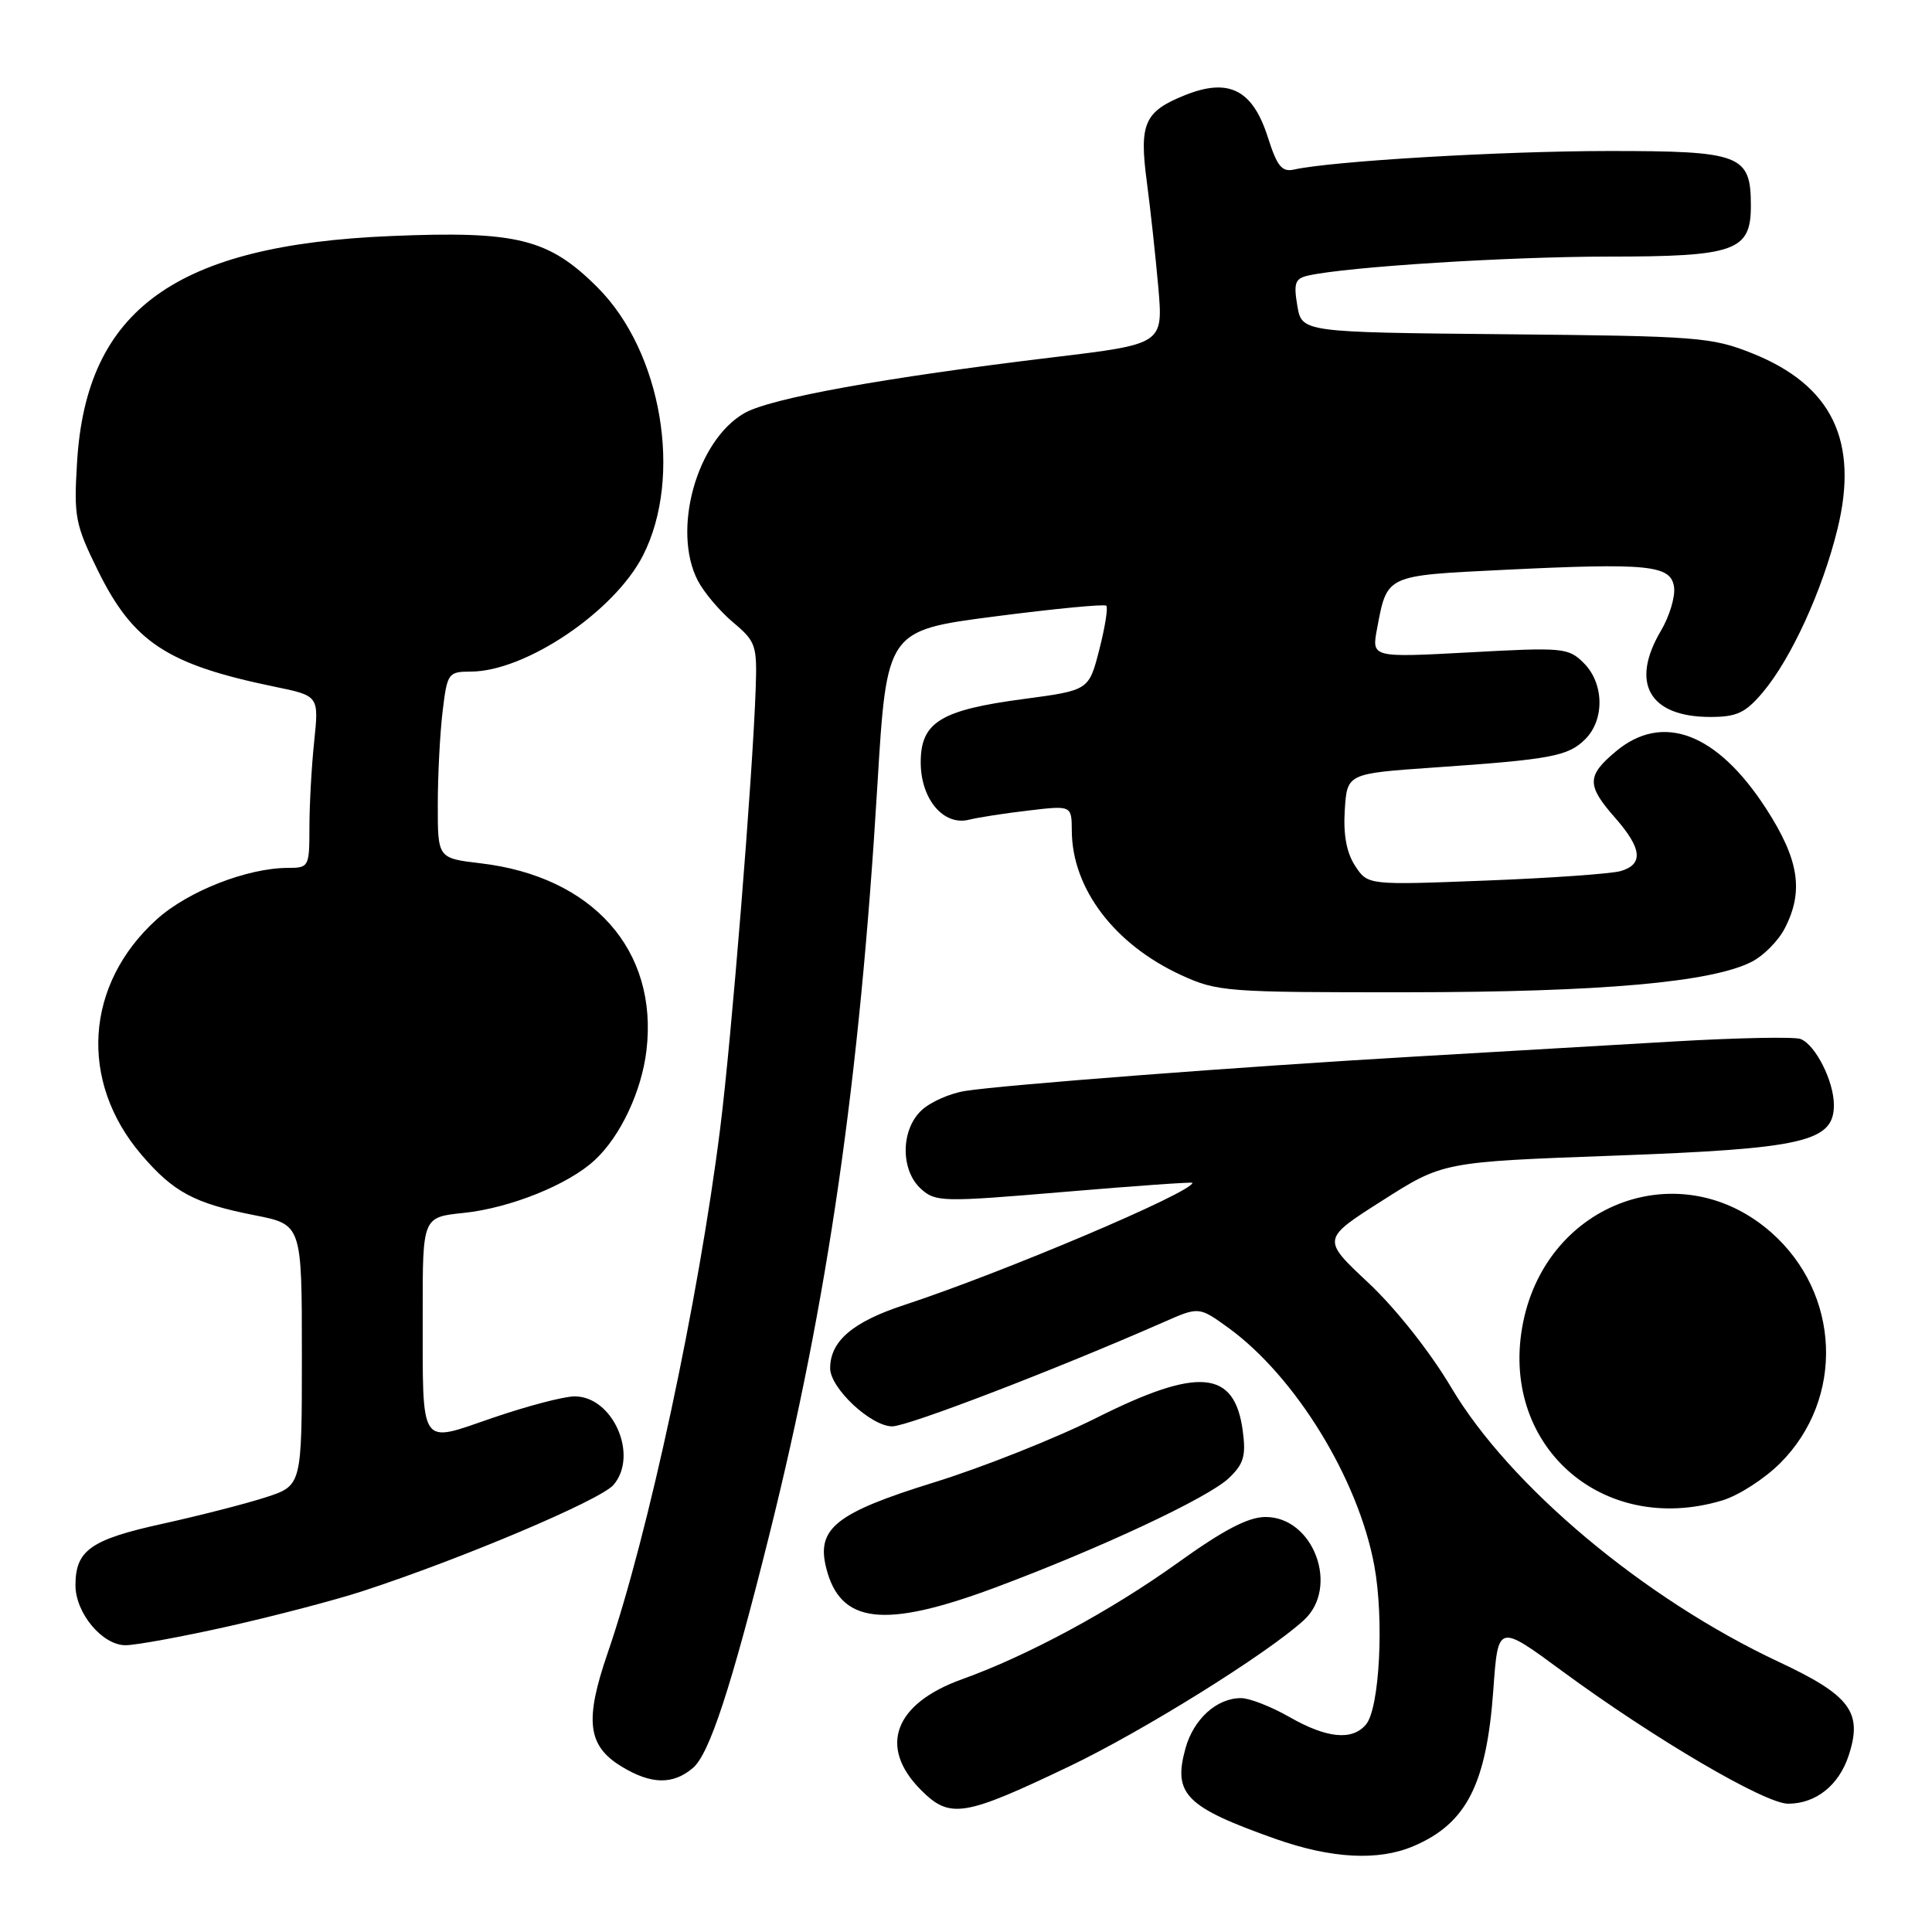 <?xml version="1.0" encoding="UTF-8" standalone="no"?>
<!DOCTYPE svg PUBLIC "-//W3C//DTD SVG 1.1//EN" "http://www.w3.org/Graphics/SVG/1.1/DTD/svg11.dtd" >
<svg xmlns="http://www.w3.org/2000/svg" xmlns:xlink="http://www.w3.org/1999/xlink" version="1.1" viewBox="0 0 256 256">
 <g >
 <path fill="currentColor"
d=" M 187.28 244.63 C 194.33 241.63 196.98 236.43 197.88 223.84 C 198.50 215.17 198.50 215.17 207.00 221.43 C 219.14 230.36 233.86 239.00 236.93 239.00 C 240.60 239.00 243.65 236.58 244.95 232.64 C 246.85 226.88 245.20 224.66 235.68 220.20 C 217.89 211.86 200.07 196.94 192.32 183.89 C 189.49 179.12 184.95 173.39 181.32 169.98 C 175.13 164.19 175.13 164.19 183.17 159.08 C 191.20 153.96 191.20 153.96 213.86 153.13 C 239.02 152.21 243.00 151.29 243.00 146.42 C 243.00 143.27 240.56 138.43 238.58 137.67 C 237.77 137.36 230.21 137.51 221.80 138.00 C 213.38 138.50 197.95 139.40 187.50 140.00 C 164.99 141.30 132.99 143.75 127.87 144.56 C 125.87 144.88 123.28 146.02 122.12 147.11 C 119.34 149.69 119.30 155.05 122.03 157.53 C 123.97 159.28 124.84 159.30 141.03 157.93 C 150.36 157.14 158.00 156.60 158.00 156.73 C 158.00 157.98 132.86 168.64 119.75 172.94 C 112.97 175.17 110.00 177.72 110.00 181.30 C 110.00 183.94 115.41 189.00 118.23 189.00 C 120.30 189.00 140.00 181.43 154.19 175.19 C 158.87 173.13 158.87 173.13 162.75 175.93 C 171.66 182.39 180.00 195.98 182.11 207.50 C 183.41 214.58 182.80 226.34 181.01 228.49 C 179.19 230.68 175.82 230.35 170.85 227.51 C 168.46 226.14 165.59 225.02 164.47 225.01 C 161.24 224.99 158.16 227.77 157.08 231.67 C 155.40 237.74 157.10 239.44 169.00 243.66 C 176.42 246.28 182.62 246.61 187.28 244.63 Z  M 141.67 234.06 C 151.42 229.40 167.85 219.17 172.75 214.70 C 177.53 210.34 174.07 200.99 167.68 201.01 C 165.39 201.01 162.11 202.73 156.00 207.12 C 147.19 213.44 136.14 219.40 127.50 222.50 C 118.48 225.73 116.34 231.49 122.04 237.19 C 125.87 241.03 127.69 240.74 141.67 234.06 Z  M 91.83 234.25 C 94.00 232.40 96.88 223.62 101.91 203.49 C 109.71 172.25 113.90 143.27 116.26 104.02 C 117.50 83.54 117.50 83.54 131.83 81.68 C 139.70 80.66 146.35 80.02 146.59 80.26 C 146.84 80.50 146.42 83.13 145.66 86.09 C 144.28 91.47 144.28 91.47 135.65 92.62 C 124.63 94.08 122.00 95.69 122.00 101.02 C 122.00 105.87 125.01 109.46 128.38 108.62 C 129.59 108.32 133.15 107.76 136.29 107.40 C 142.00 106.72 142.00 106.72 142.02 110.11 C 142.07 117.75 147.66 125.13 156.50 129.20 C 161.30 131.41 162.50 131.50 186.50 131.48 C 212.15 131.46 226.86 130.16 232.15 127.42 C 233.70 126.62 235.65 124.65 236.48 123.03 C 239.04 118.10 238.39 113.91 234.02 107.15 C 227.53 97.11 220.29 94.36 214.08 99.59 C 210.24 102.81 210.23 104.06 214.00 108.35 C 217.58 112.42 217.80 114.53 214.75 115.42 C 213.51 115.78 205.47 116.35 196.87 116.68 C 181.24 117.29 181.24 117.29 179.56 114.73 C 178.43 113.00 177.98 110.61 178.19 107.34 C 178.50 102.50 178.50 102.50 190.00 101.70 C 205.54 100.63 207.79 100.21 210.06 97.94 C 212.64 95.36 212.55 90.55 209.87 87.87 C 207.83 85.83 207.16 85.76 194.74 86.44 C 181.75 87.14 181.75 87.14 182.46 83.34 C 183.82 76.14 183.51 76.28 199.23 75.51 C 218.47 74.57 221.41 74.87 221.82 77.79 C 222.00 79.05 221.22 81.66 220.07 83.60 C 215.98 90.53 218.55 95.00 226.63 95.00 C 230.13 95.00 231.28 94.46 233.57 91.75 C 237.34 87.28 241.49 78.22 243.48 70.08 C 246.33 58.44 242.75 51.05 232.21 46.83 C 226.82 44.67 224.97 44.53 199.50 44.29 C 172.50 44.03 172.50 44.03 171.90 40.50 C 171.39 37.47 171.61 36.89 173.40 36.50 C 178.67 35.34 199.84 34.01 213.03 34.00 C 229.94 34.00 232.00 33.27 232.00 27.27 C 232.00 20.49 230.71 20.00 213.10 20.01 C 198.96 20.02 176.55 21.34 171.50 22.46 C 169.86 22.83 169.23 22.06 168.00 18.20 C 165.99 11.89 162.84 10.28 157.04 12.60 C 151.63 14.77 150.93 16.35 151.96 24.09 C 152.43 27.61 153.11 33.89 153.48 38.04 C 154.13 45.59 154.13 45.59 139.58 47.34 C 117.16 50.04 102.10 52.76 98.64 54.74 C 92.31 58.37 89.01 70.25 92.46 76.93 C 93.27 78.49 95.37 80.98 97.13 82.46 C 100.17 85.01 100.33 85.50 100.13 91.33 C 99.72 103.00 96.94 137.52 95.43 149.50 C 92.56 172.35 85.90 203.40 80.53 219.00 C 77.44 227.97 77.84 231.32 82.35 234.07 C 86.27 236.46 89.17 236.52 91.83 234.25 Z  M 30.31 215.49 C 36.46 214.10 44.42 212.02 48.00 210.85 C 61.19 206.55 79.55 198.78 81.29 196.76 C 84.67 192.83 81.18 184.97 76.10 185.03 C 74.67 185.04 69.82 186.32 65.32 187.86 C 55.44 191.25 56.03 192.14 56.01 173.89 C 56.00 161.28 56.00 161.28 61.42 160.72 C 67.59 160.08 75.35 156.96 78.83 153.70 C 82.23 150.54 85.02 144.59 85.66 139.18 C 87.23 125.91 78.56 116.14 63.67 114.39 C 58.00 113.72 58.00 113.72 58.01 106.61 C 58.01 102.70 58.30 97.14 58.65 94.25 C 59.26 89.18 59.39 89.00 62.39 88.99 C 69.64 88.97 81.41 81.03 85.19 73.62 C 90.51 63.21 87.70 46.60 79.18 38.09 C 72.70 31.61 68.51 30.57 51.71 31.28 C 23.24 32.48 11.42 41.02 10.21 61.27 C 9.77 68.47 9.97 69.50 12.96 75.58 C 17.65 85.10 22.13 88.05 36.38 90.99 C 42.26 92.20 42.26 92.20 41.63 98.25 C 41.28 101.57 41.00 106.70 41.00 109.65 C 41.00 114.85 40.92 115.00 38.18 115.00 C 32.78 115.00 24.92 118.08 20.78 121.81 C 11.25 130.41 10.41 143.28 18.76 153.03 C 23.00 157.98 25.77 159.46 33.76 161.03 C 40.00 162.26 40.00 162.26 40.00 179.55 C 40.00 196.84 40.00 196.84 35.25 198.39 C 32.64 199.24 26.46 200.82 21.53 201.91 C 12.01 204.00 10.00 205.42 10.00 210.06 C 10.00 213.74 13.56 218.00 16.63 218.00 C 18.00 218.00 24.15 216.87 30.31 215.49 Z  M 131.79 210.39 C 145.73 205.19 160.12 198.46 162.85 195.84 C 164.80 193.98 165.12 192.90 164.67 189.58 C 163.59 181.50 158.80 181.09 145.25 187.89 C 139.89 190.58 130.21 194.43 123.75 196.43 C 110.78 200.45 108.16 202.52 109.47 207.74 C 111.32 215.17 117.11 215.85 131.79 210.39 Z  M 228.19 198.82 C 230.35 198.18 233.81 195.95 235.88 193.88 C 244.45 185.32 243.89 171.38 234.67 163.28 C 222.79 152.85 205.11 159.23 201.84 175.13 C 198.51 191.34 212.17 203.62 228.19 198.82 Z "/>
</g>
</svg>